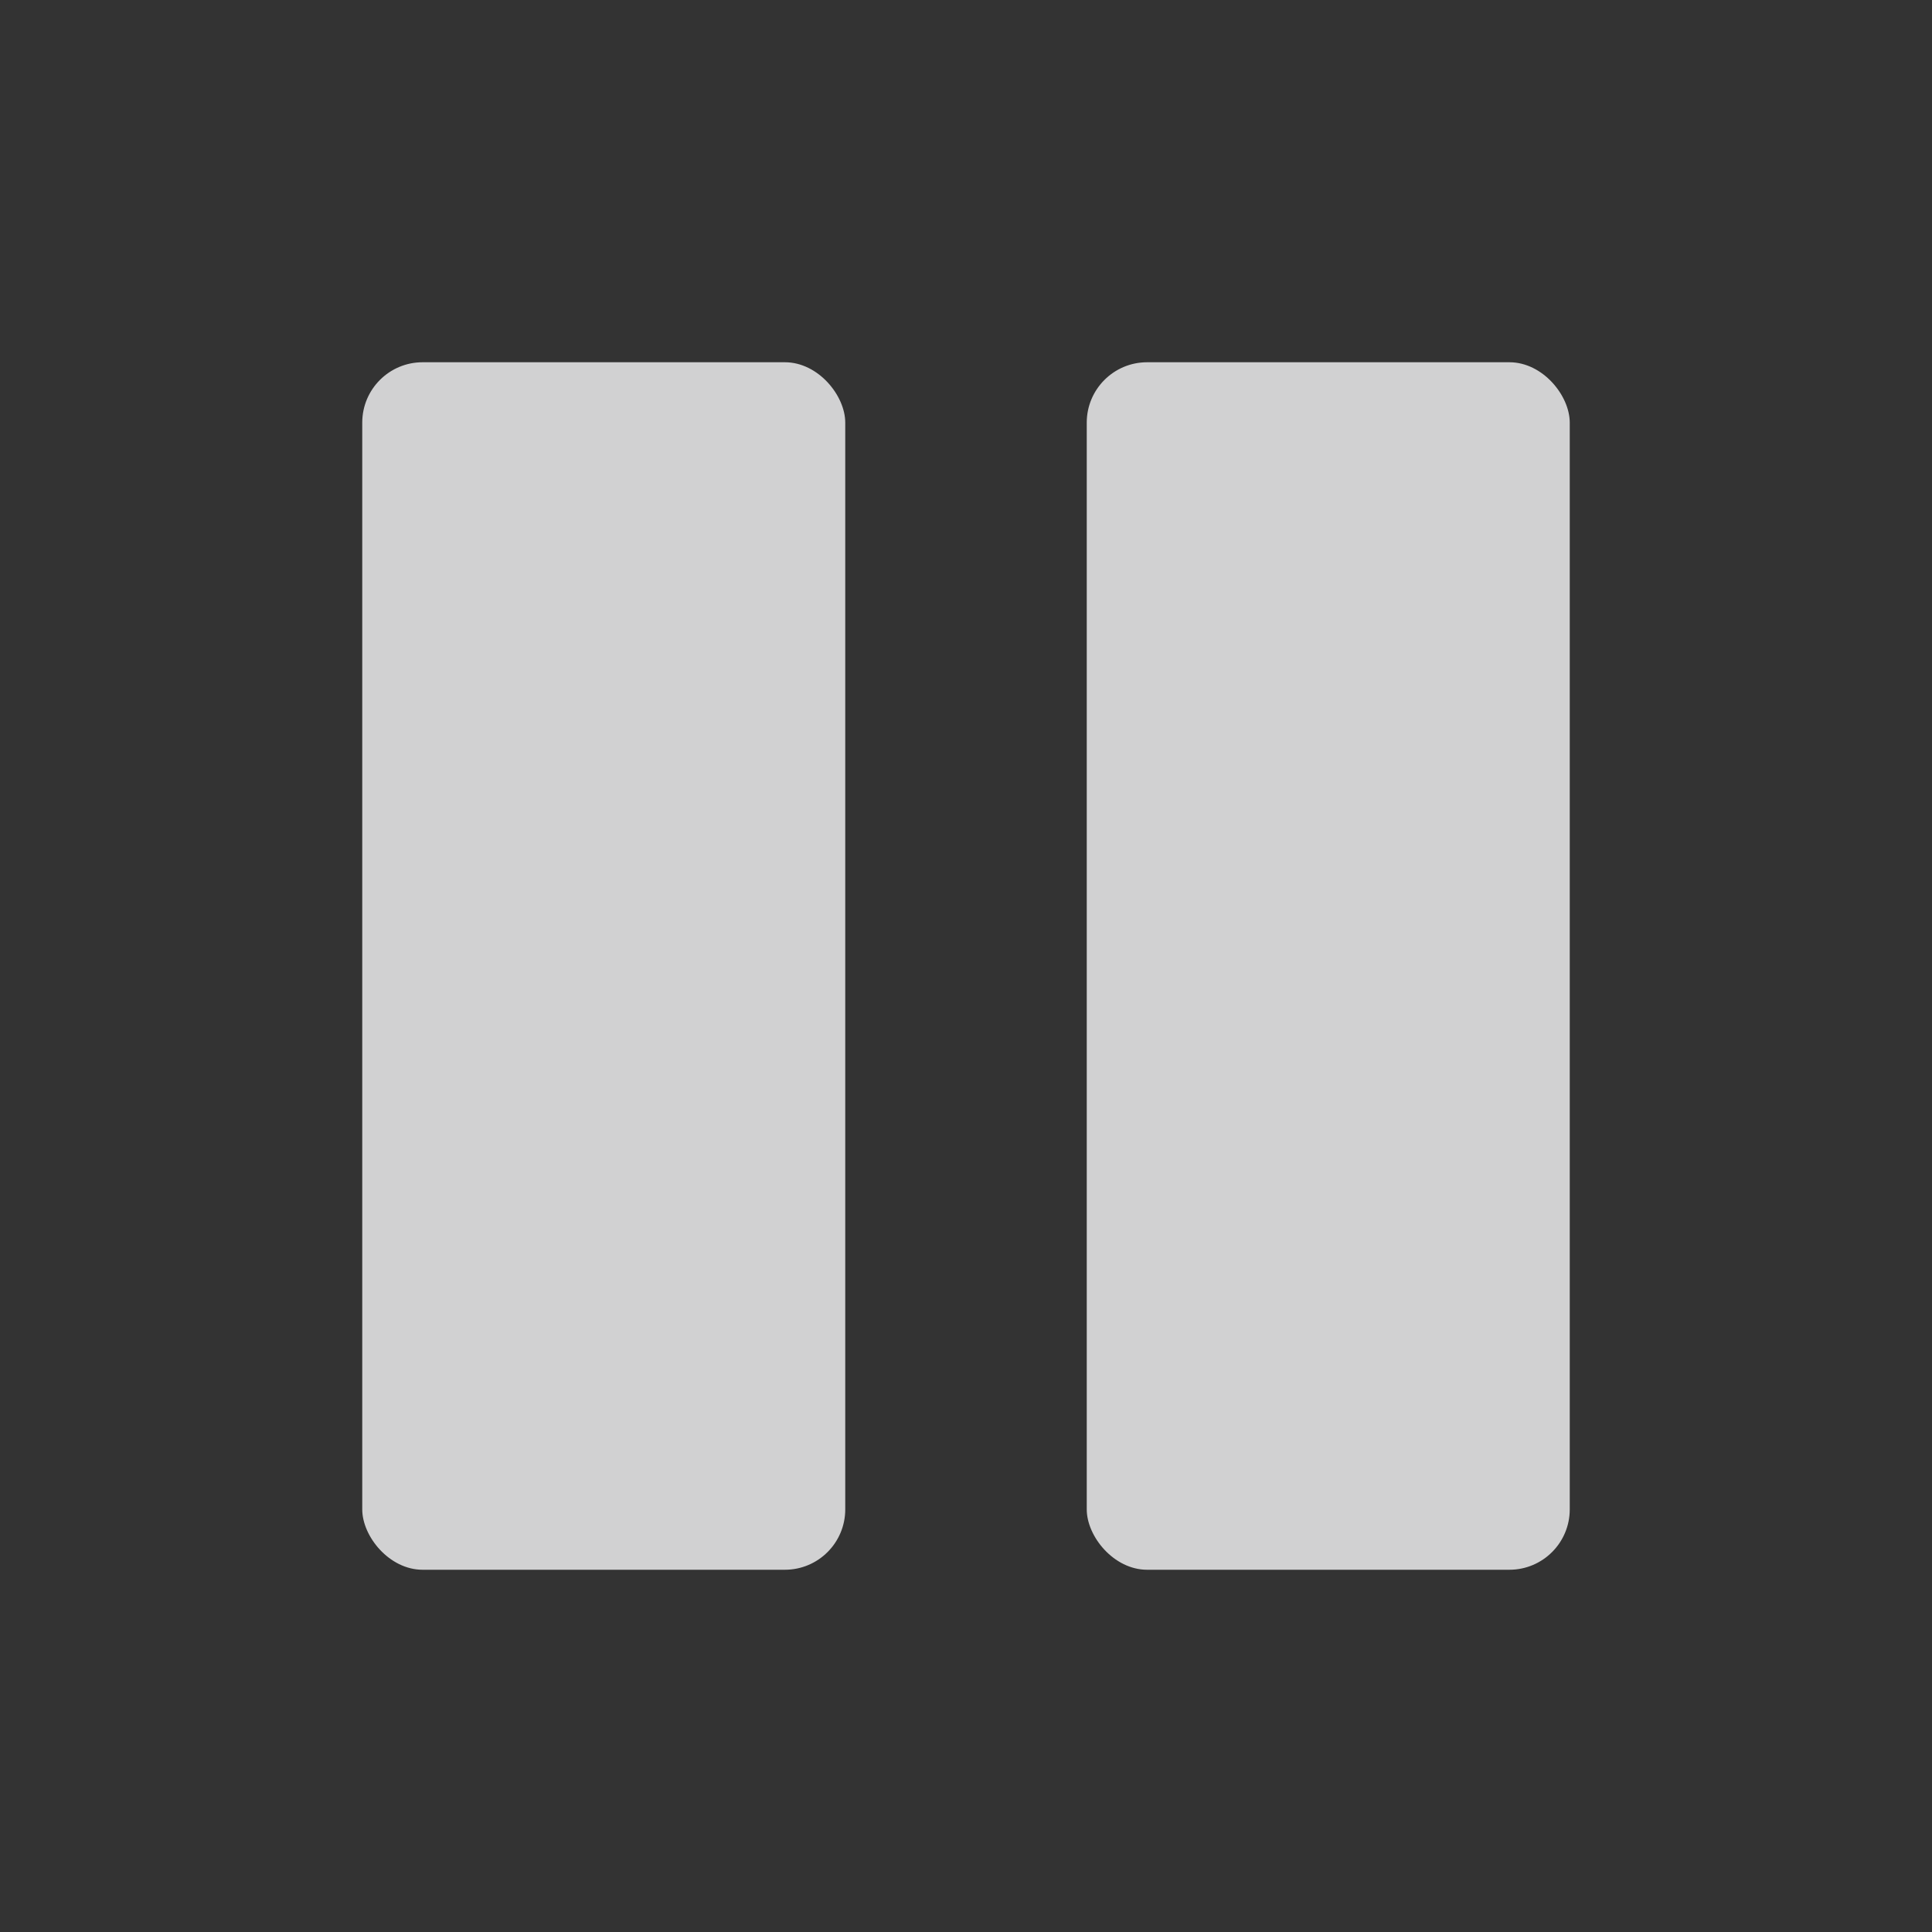 <!-- This Source Code Form is subject to the terms of the Mozilla Public
   - License, v. 2.0. If a copy of the MPL was not distributed with this
   - file, You can obtain one at http://mozilla.org/MPL/2.0/. -->
<svg xmlns="http://www.w3.org/2000/svg" viewBox="0 0 16 16"><rect x="0" y="0" width="16" height="16" fill="#333333" stroke="none"/><g fill="#F9F9FA" fill-rule="evenodd" fill-opacity=".8"><rect x="3" y="3" width="4" height="10" rx=".5"/><rect x="9" y="3" width="4" height="10" rx=".5"/></g></svg>
